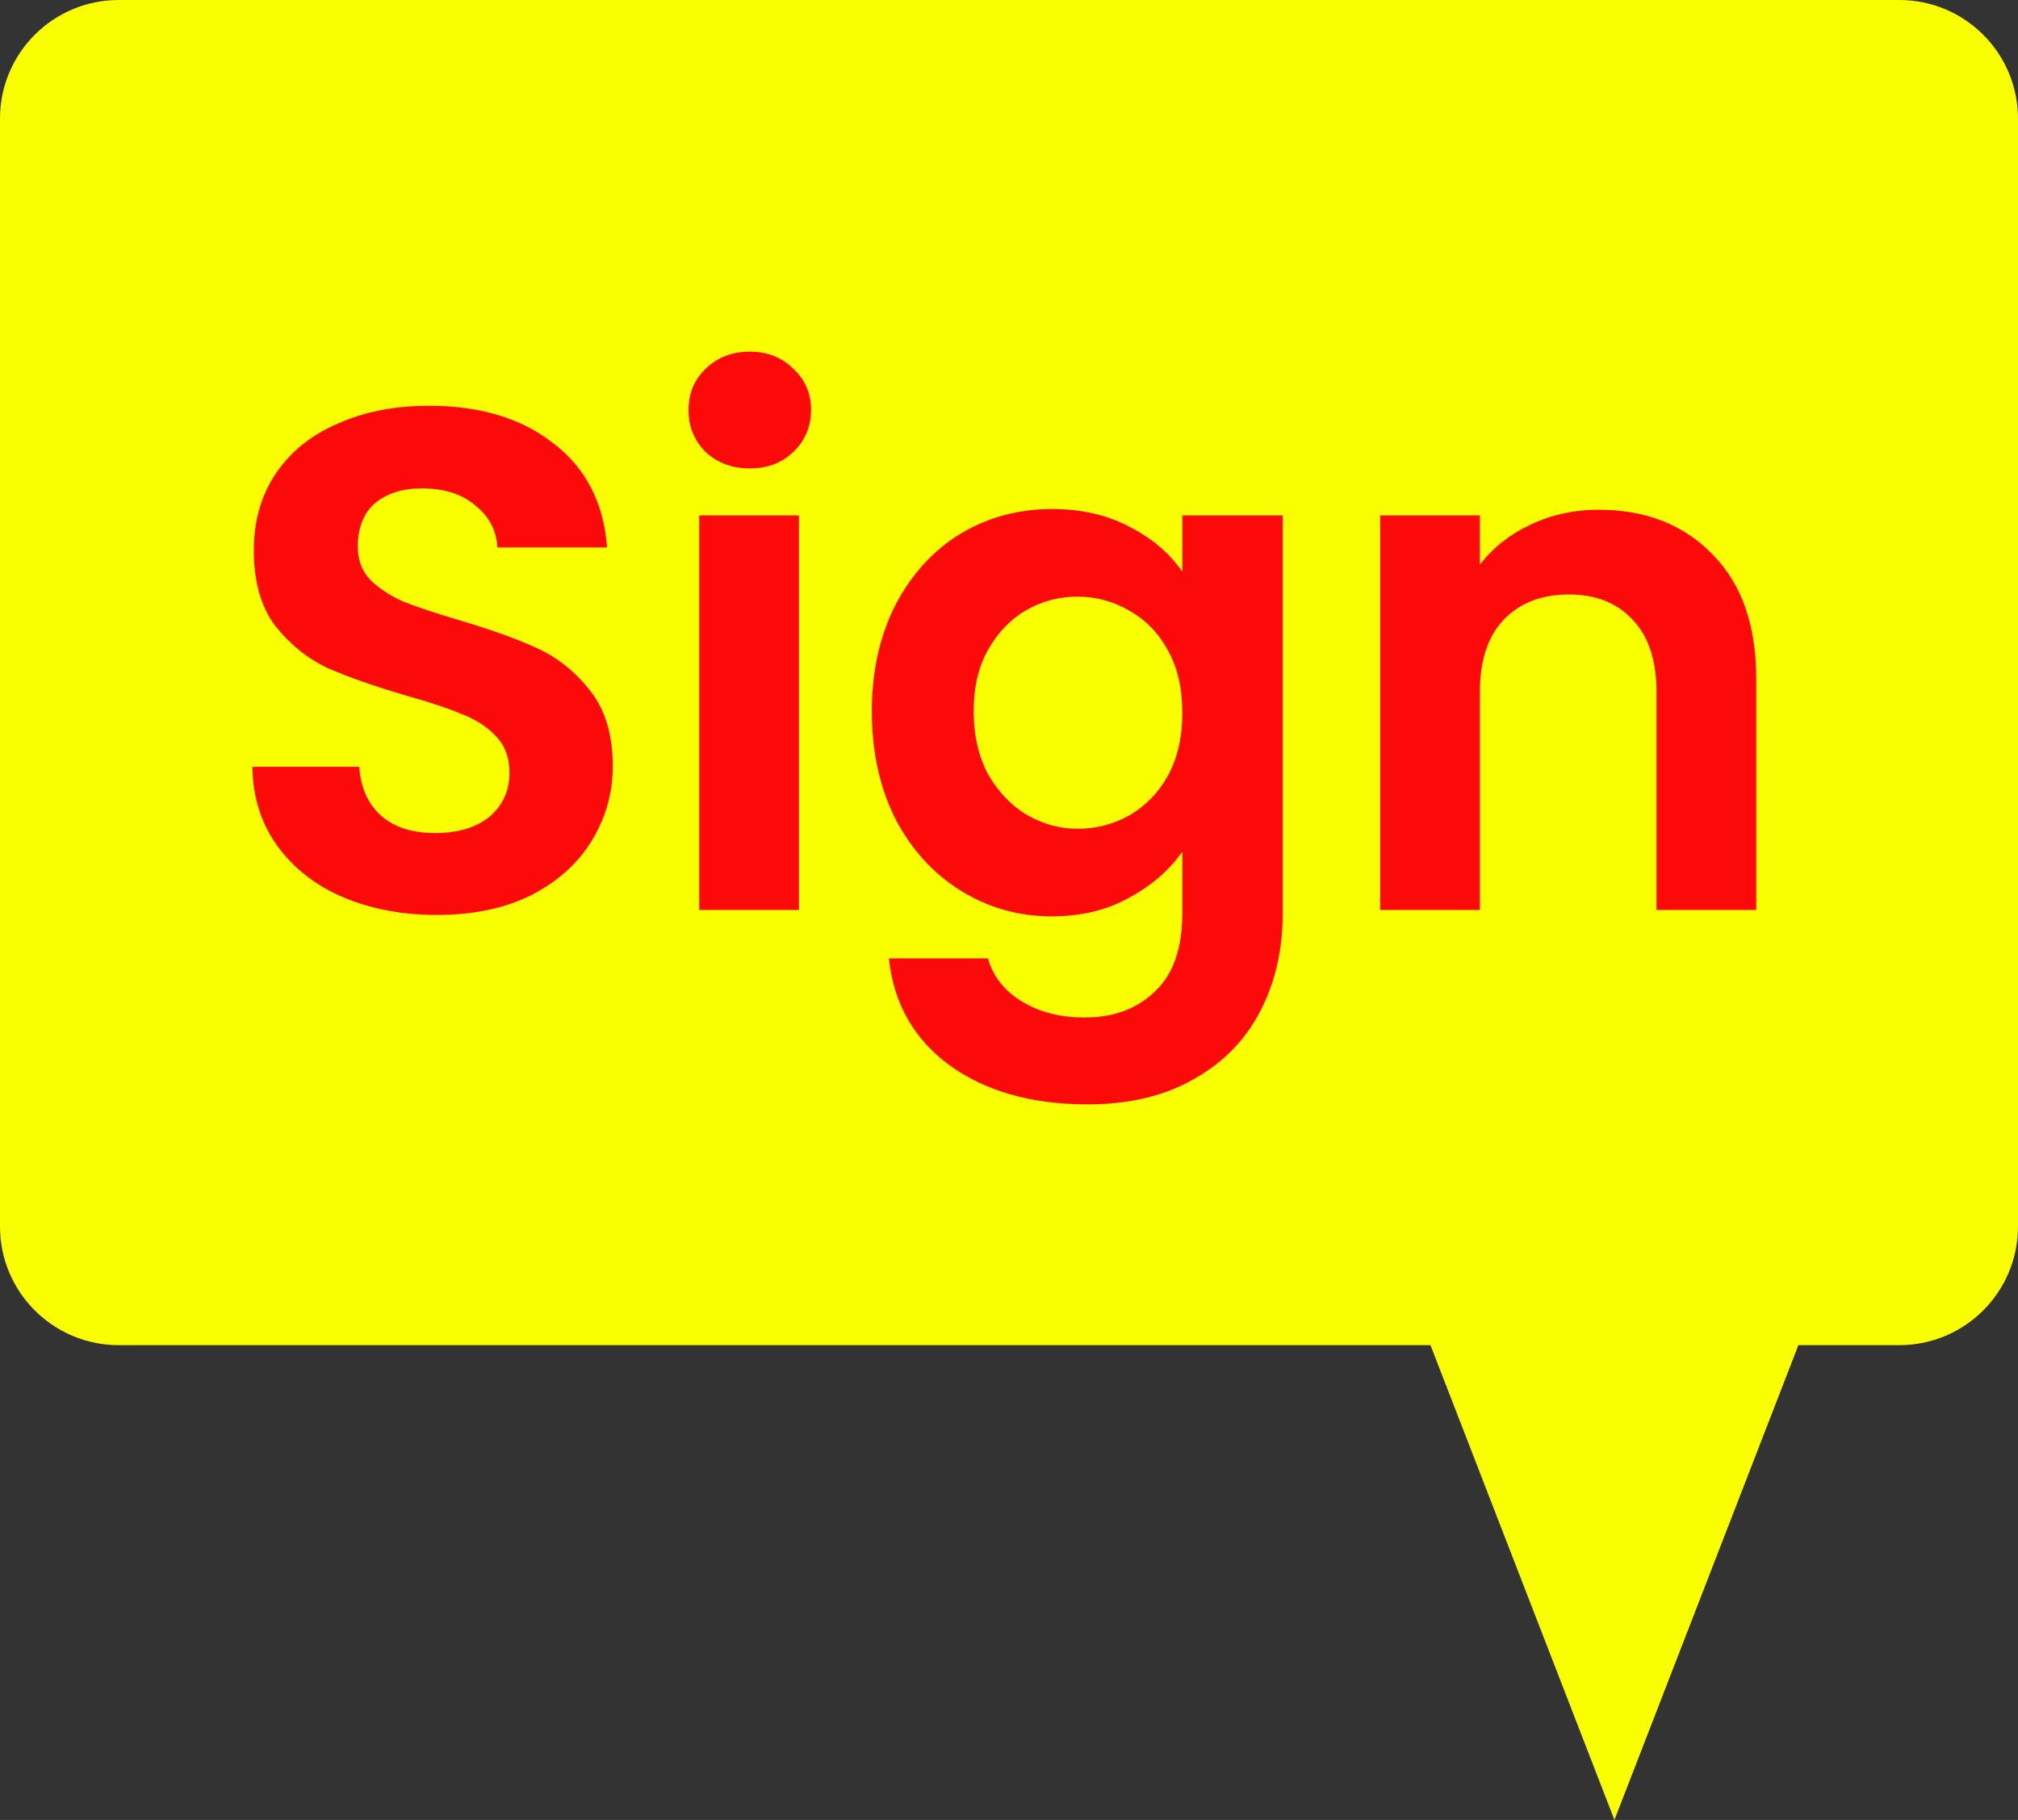 <svg xmlns="http://www.w3.org/2000/svg" width="51" height="46" viewBox="0 0 51 46" fill="none">
<rect x="0" y="0" width="51" height="46" fill="#333333" stroke="none"/>
<path fill-rule="evenodd" clip-rule="evenodd" d="M3 0C1.343 0 0 1.343 0 3V31C0 32.657 1.343 34 3 34H36.152L40.801 46L45.45 34H48C49.657 34 51 32.657 51 31V3C51 1.343 49.657 0 48 0H3Z" fill="#F9FE00"/>
<path d="M11.041 23.126C10.165 23.126 9.373 22.976 8.665 22.676C7.969 22.376 7.417 21.944 7.009 21.38C6.601 20.816 6.391 20.15 6.379 19.382H9.079C9.115 19.898 9.295 20.306 9.619 20.606C9.955 20.906 10.411 21.056 10.987 21.056C11.575 21.056 12.037 20.918 12.373 20.642C12.709 20.354 12.877 19.982 12.877 19.526C12.877 19.154 12.763 18.848 12.535 18.608C12.307 18.368 12.019 18.182 11.671 18.05C11.335 17.906 10.867 17.75 10.267 17.582C9.451 17.342 8.785 17.108 8.269 16.88C7.765 16.64 7.327 16.286 6.955 15.818C6.595 15.338 6.415 14.702 6.415 13.91C6.415 13.166 6.601 12.518 6.973 11.966C7.345 11.414 7.867 10.994 8.539 10.706C9.211 10.406 9.979 10.256 10.843 10.256C12.139 10.256 13.189 10.574 13.993 11.21C14.809 11.834 15.259 12.71 15.343 13.838H12.571C12.547 13.406 12.361 13.052 12.013 12.776C11.677 12.488 11.227 12.344 10.663 12.344C10.171 12.344 9.775 12.47 9.475 12.722C9.187 12.974 9.043 13.34 9.043 13.82C9.043 14.156 9.151 14.438 9.367 14.666C9.595 14.882 9.871 15.062 10.195 15.206C10.531 15.338 10.999 15.494 11.599 15.674C12.415 15.914 13.081 16.154 13.597 16.394C14.113 16.634 14.557 16.994 14.929 17.474C15.301 17.954 15.487 18.584 15.487 19.364C15.487 20.036 15.313 20.66 14.965 21.236C14.617 21.812 14.107 22.274 13.435 22.622C12.763 22.958 11.965 23.126 11.041 23.126ZM18.95 11.84C18.506 11.84 18.134 11.702 17.834 11.426C17.546 11.138 17.402 10.784 17.402 10.364C17.402 9.944 17.546 9.596 17.834 9.32C18.134 9.032 18.506 8.888 18.95 8.888C19.394 8.888 19.76 9.032 20.048 9.32C20.348 9.596 20.498 9.944 20.498 10.364C20.498 10.784 20.348 11.138 20.048 11.426C19.76 11.702 19.394 11.84 18.95 11.84ZM20.192 13.028V23H17.672V13.028H20.192ZM26.587 12.866C27.331 12.866 27.985 13.016 28.549 13.316C29.113 13.604 29.558 13.982 29.881 14.45V13.028H32.419V23.072C32.419 23.996 32.233 24.818 31.861 25.538C31.489 26.27 30.931 26.846 30.188 27.266C29.444 27.698 28.544 27.914 27.488 27.914C26.072 27.914 24.907 27.584 23.995 26.924C23.096 26.264 22.585 25.364 22.465 24.224H24.968C25.099 24.68 25.381 25.04 25.814 25.304C26.258 25.58 26.791 25.718 27.416 25.718C28.148 25.718 28.741 25.496 29.198 25.052C29.654 24.62 29.881 23.96 29.881 23.072V21.524C29.558 21.992 29.108 22.382 28.532 22.694C27.968 23.006 27.32 23.162 26.587 23.162C25.747 23.162 24.98 22.946 24.284 22.514C23.587 22.082 23.035 21.476 22.628 20.696C22.232 19.904 22.034 18.998 22.034 17.978C22.034 16.97 22.232 16.076 22.628 15.296C23.035 14.516 23.581 13.916 24.265 13.496C24.962 13.076 25.735 12.866 26.587 12.866ZM29.881 18.014C29.881 17.402 29.762 16.88 29.521 16.448C29.282 16.004 28.957 15.668 28.549 15.44C28.142 15.2 27.703 15.08 27.235 15.08C26.767 15.08 26.335 15.194 25.939 15.422C25.544 15.65 25.22 15.986 24.968 16.43C24.727 16.862 24.608 17.378 24.608 17.978C24.608 18.578 24.727 19.106 24.968 19.562C25.22 20.006 25.544 20.348 25.939 20.588C26.348 20.828 26.779 20.948 27.235 20.948C27.703 20.948 28.142 20.834 28.549 20.606C28.957 20.366 29.282 20.03 29.521 19.598C29.762 19.154 29.881 18.626 29.881 18.014ZM40.407 12.884C41.595 12.884 42.555 13.262 43.287 14.018C44.019 14.762 44.385 15.806 44.385 17.15V23H41.865V17.492C41.865 16.7 41.667 16.094 41.271 15.674C40.875 15.242 40.335 15.026 39.651 15.026C38.955 15.026 38.403 15.242 37.995 15.674C37.599 16.094 37.401 16.7 37.401 17.492V23H34.881V13.028H37.401V14.27C37.737 13.838 38.163 13.502 38.679 13.262C39.207 13.01 39.783 12.884 40.407 12.884Z" fill="#FC0A0A"/>
</svg>